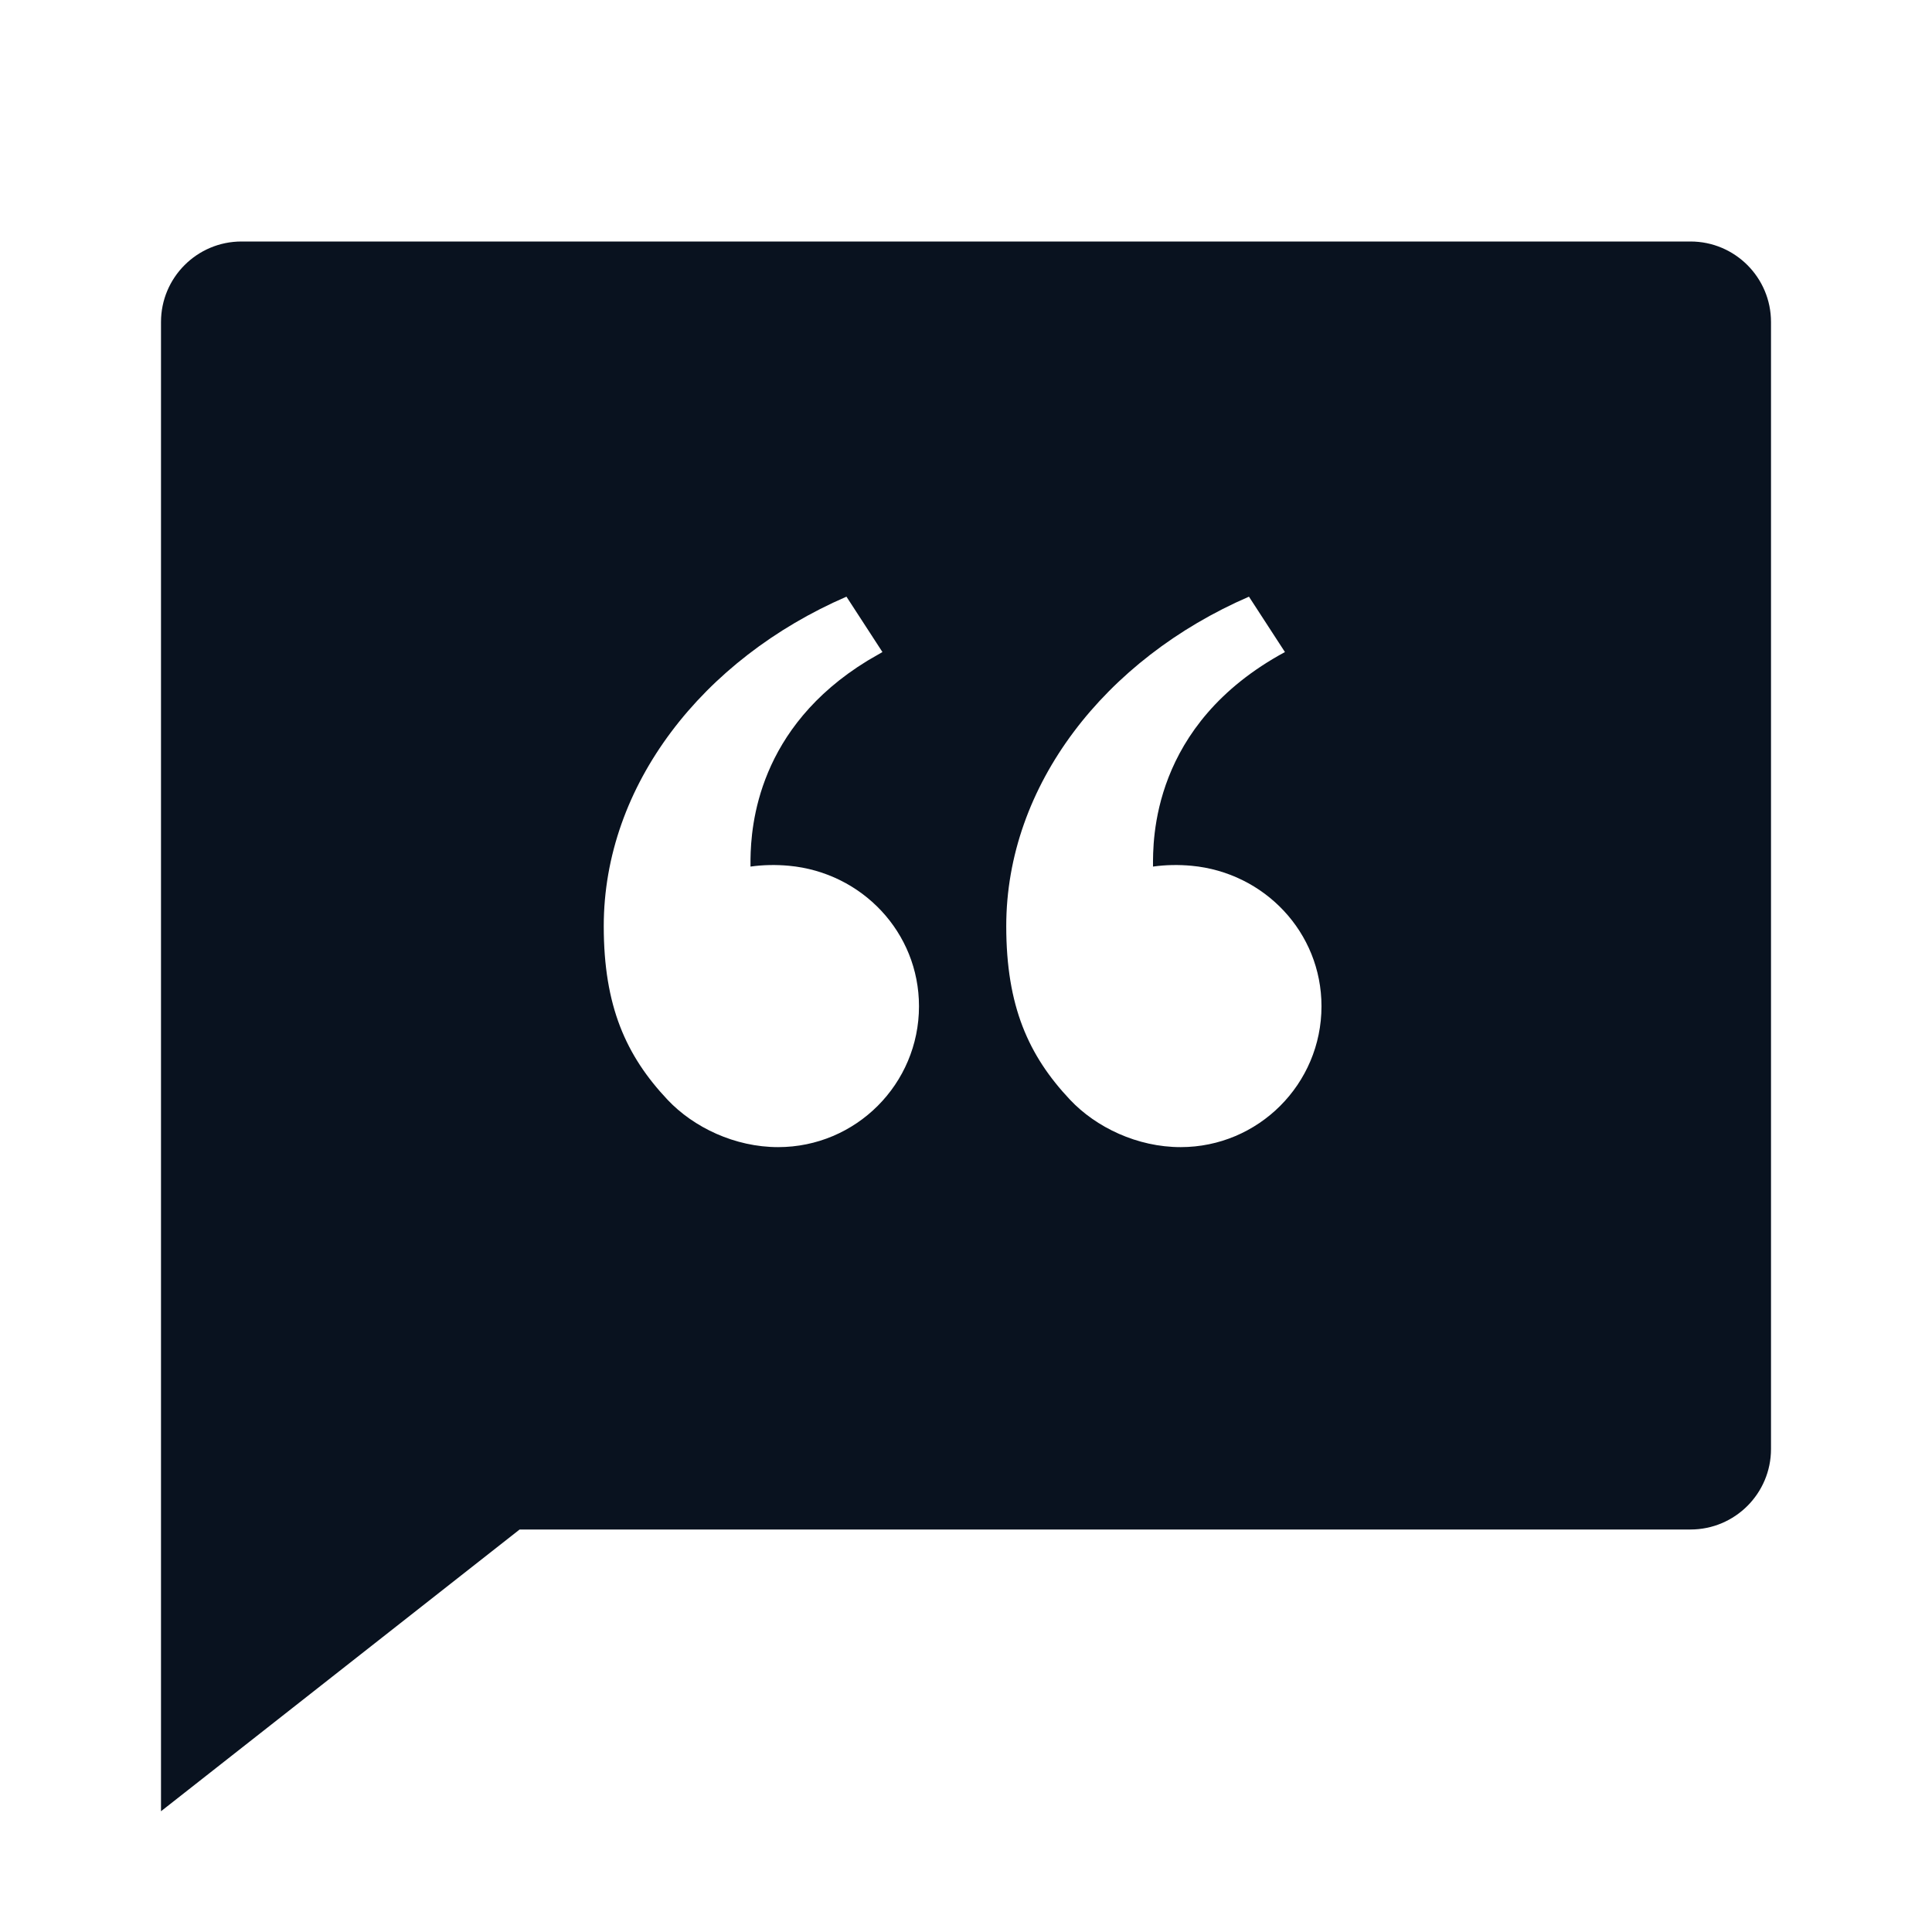 <svg width="24" height="24" viewBox="0 0 24 24" fill="none" xmlns="http://www.w3.org/2000/svg">
<g clip-path="url(#clip0_11_44578)">
<path d="M21 3C21.552 3 22 3.448 22 4V18C22 18.552 21.552 19 21 19H6.455L2 22.5V4C2 3.448 2.448 3 3 3H21ZM10.962 8.1L10.515 7.412C8.728 8.187 7.5 9.755 7.5 11.505C7.5 12.5 7.777 13.114 8.292 13.661C8.616 14.005 9.129 14.25 9.666 14.25C10.632 14.25 11.416 13.466 11.416 12.5C11.416 11.58 10.705 10.839 9.802 10.755C9.642 10.74 9.478 10.743 9.323 10.765V10.673C9.329 10.251 9.415 9.04 10.777 8.207L10.962 8.1L10.515 7.412L10.962 8.1ZM15.515 7.412C13.728 8.187 12.5 9.755 12.5 11.505C12.5 12.5 12.777 13.114 13.292 13.661C13.616 14.005 14.129 14.25 14.666 14.25C15.632 14.25 16.416 13.466 16.416 12.5C16.416 11.58 15.705 10.839 14.802 10.755C14.642 10.74 14.478 10.743 14.323 10.765C14.323 10.452 14.294 9.003 15.962 8.1L15.515 7.412Z" fill="#09121F"/>
</g>
<defs>
<clipPath id="clip0_11_44578">
<rect width="24" height="24" fill="white"/>
</clipPath>
</defs>
</svg>
